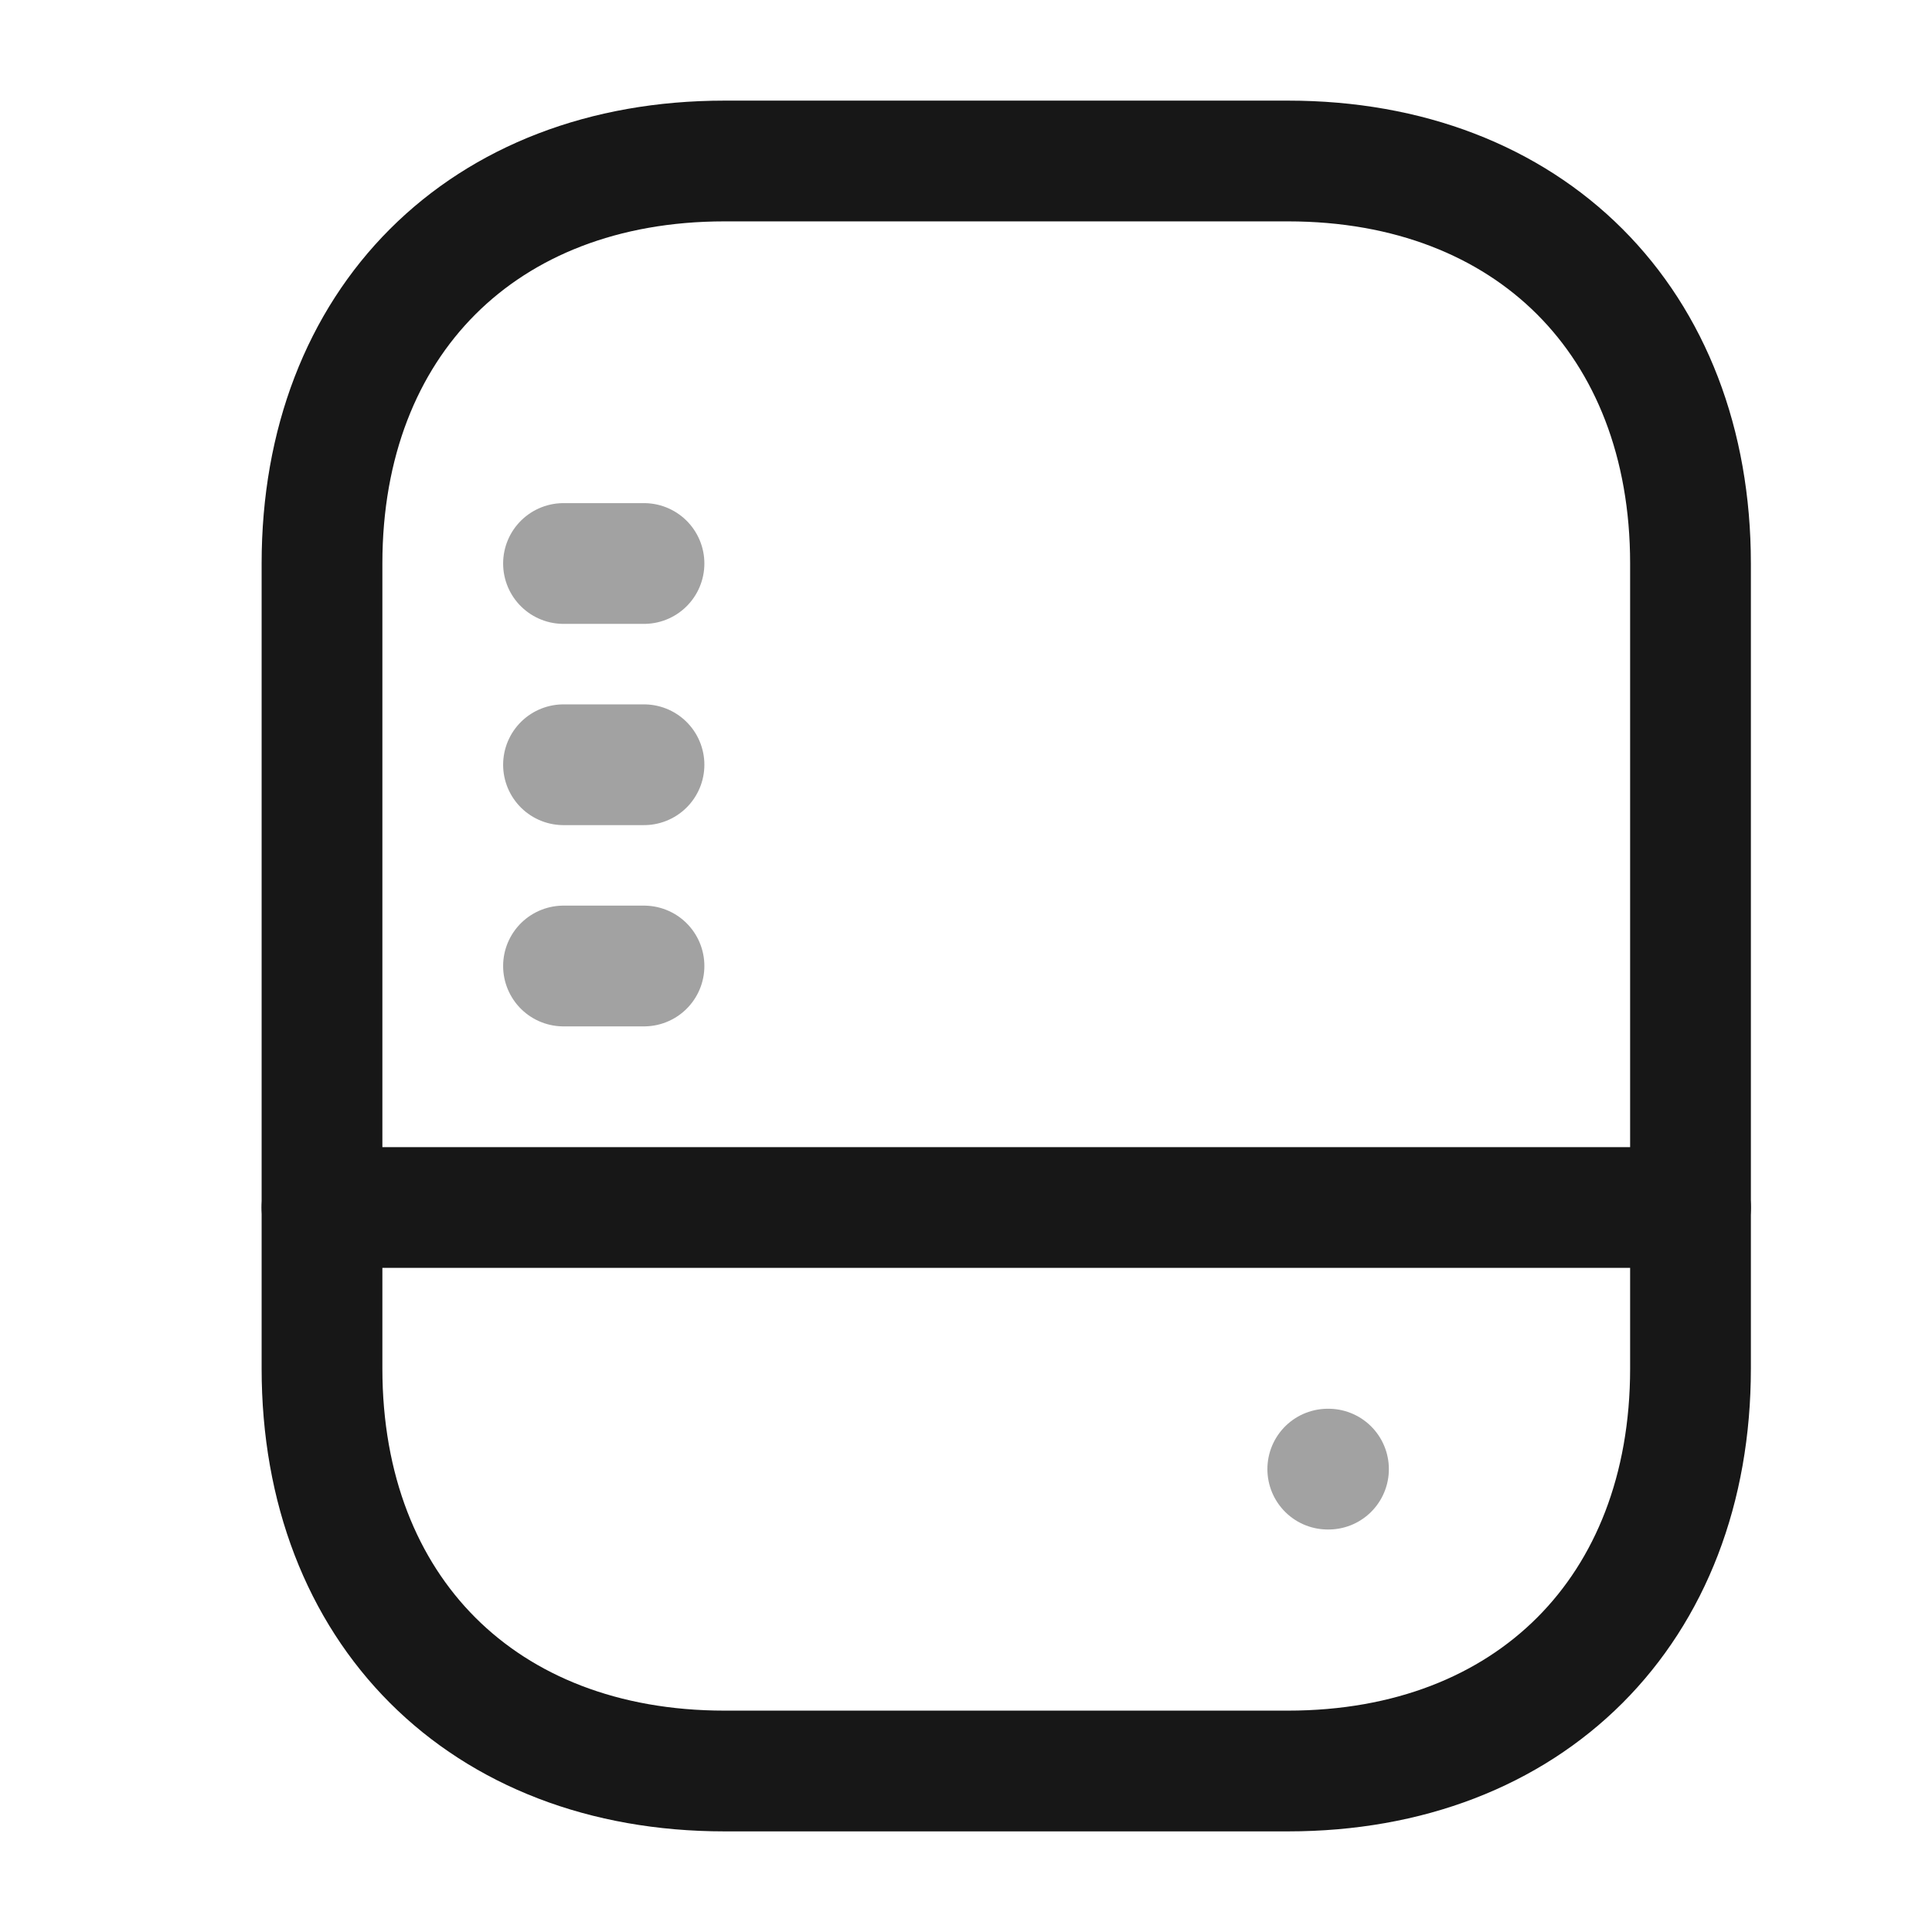 <svg width="24" height="24" viewBox="0 0 24 24" fill="none" xmlns="http://www.w3.org/2000/svg">
<path d="M16 22H9C6 22 4 20 4 17V7C4 4 6 2 9 2H16C19 2 21 4 21 7V17C21 20 19 22 16 22Z" stroke="#171717" stroke-width="1.5" stroke-linecap="round" stroke-linejoin="round"/>
<path d="M4 15H21" stroke="#171717" stroke-width="1.5" stroke-linecap="round" stroke-linejoin="round"/>
<path opacity="0.4" d="M7 12H8" stroke="#171717" stroke-width="1.5" stroke-linecap="round" stroke-linejoin="round"/>
<path opacity="0.4" d="M7 9.5H8" stroke="#171717" stroke-width="1.5" stroke-linecap="round" stroke-linejoin="round"/>
<path opacity="0.4" d="M7 7H8" stroke="#171717" stroke-width="1.5" stroke-linecap="round" stroke-linejoin="round"/>
<path opacity="0.4" d="M16.494 18.25H16.503" stroke="#171717" stroke-width="1.5" stroke-linecap="round" stroke-linejoin="round"/>
</svg>
